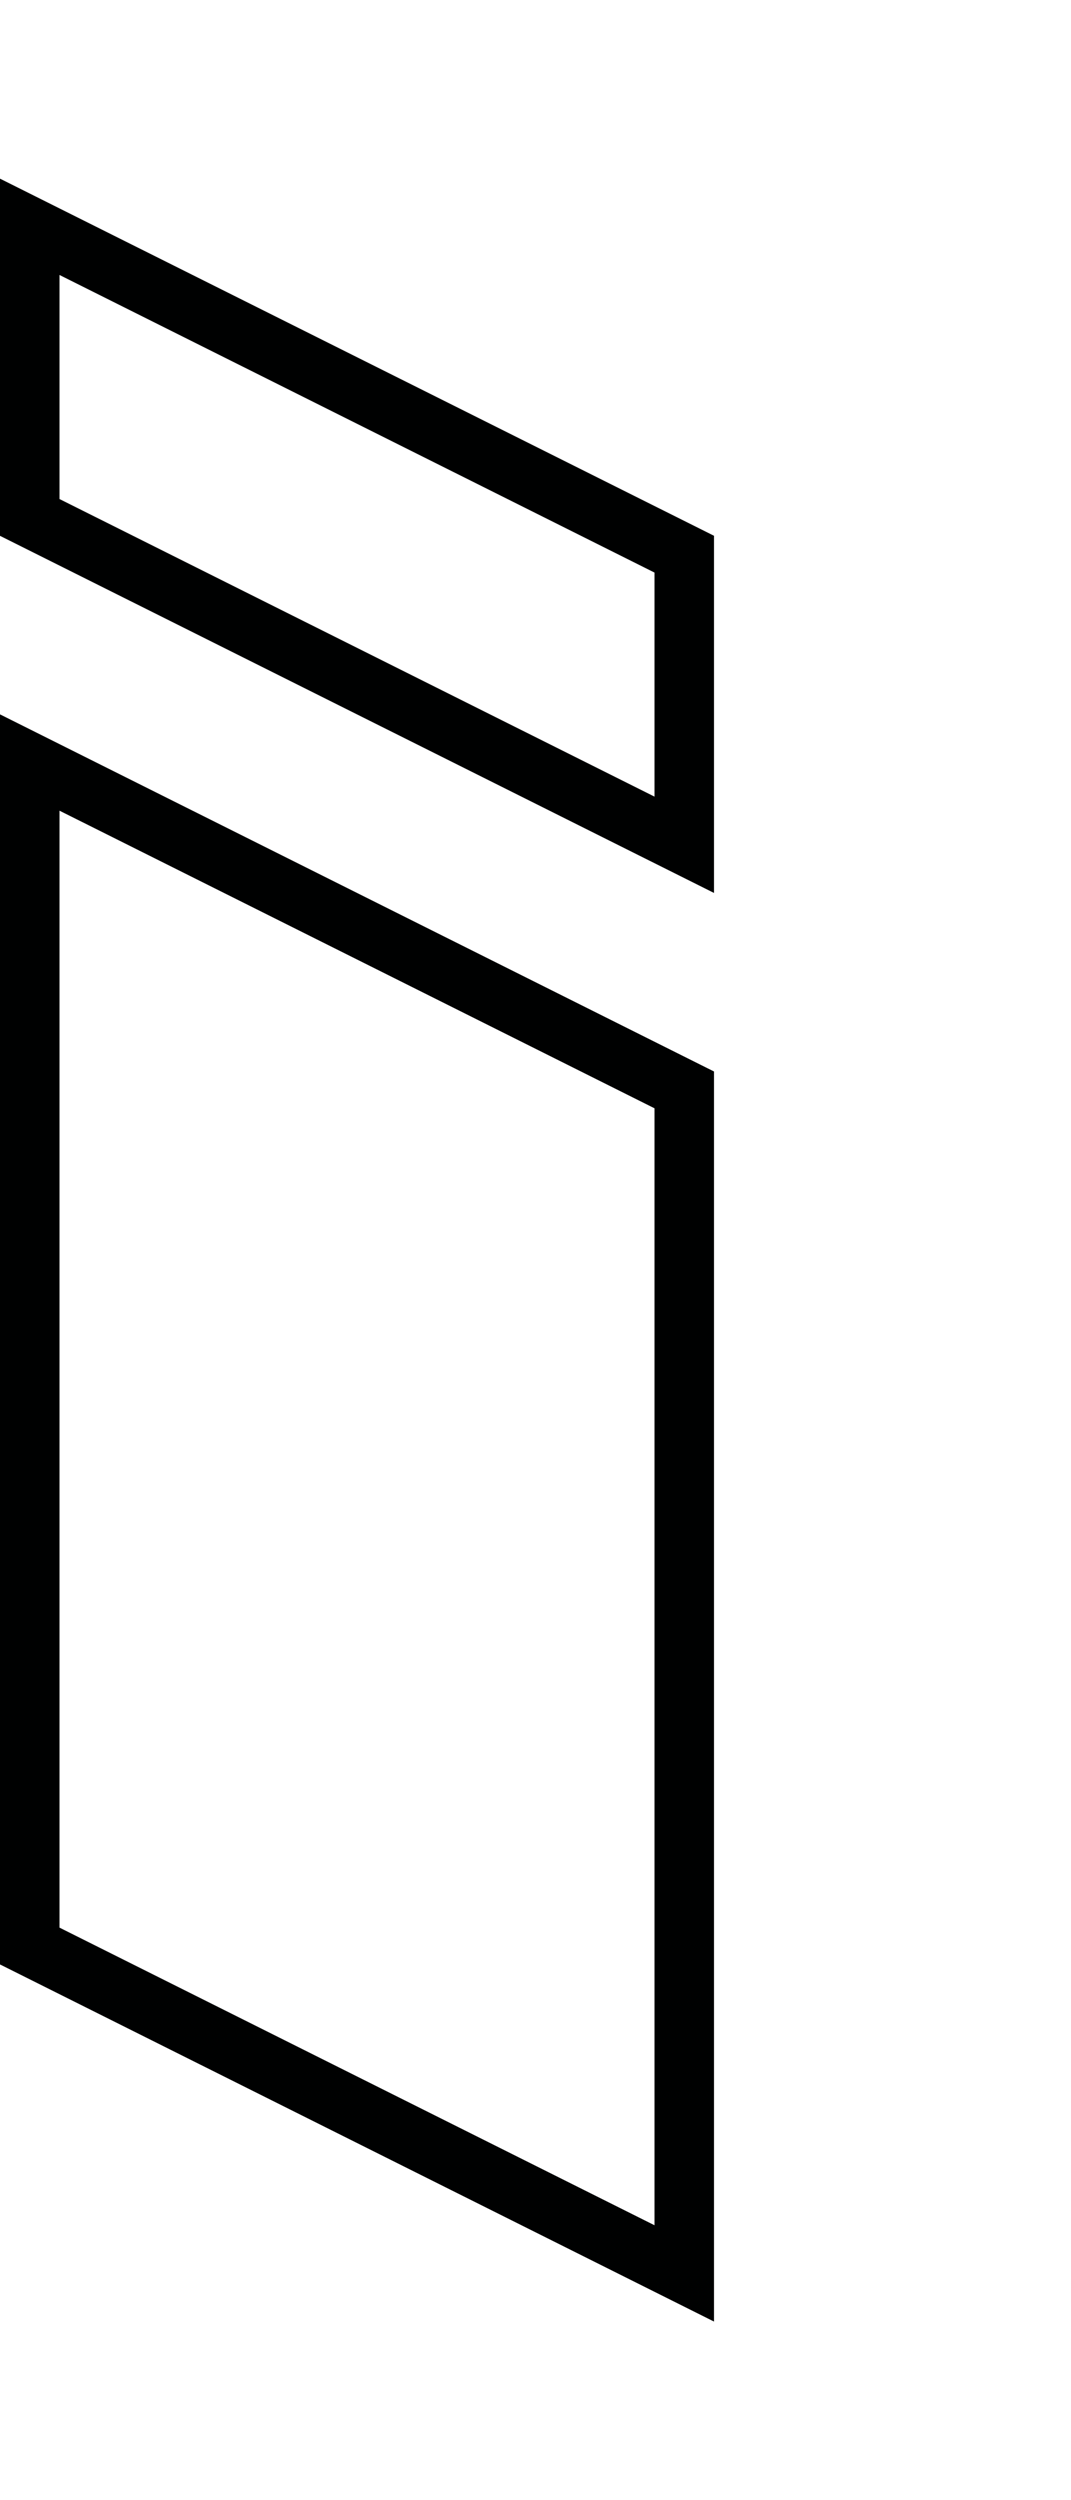 <svg xmlns="http://www.w3.org/2000/svg" width="54" height="126"><path fill="#000101" d="M3 40.856l30 14.999v56.292l-30-15V40.856m-3-4.854v63L36 117V54L0 36.002zm3-22.144l30 14.998v11.292L3 25.15V13.858M0 9.004v18l36 17.998v-18L0 9.004z"/></svg>